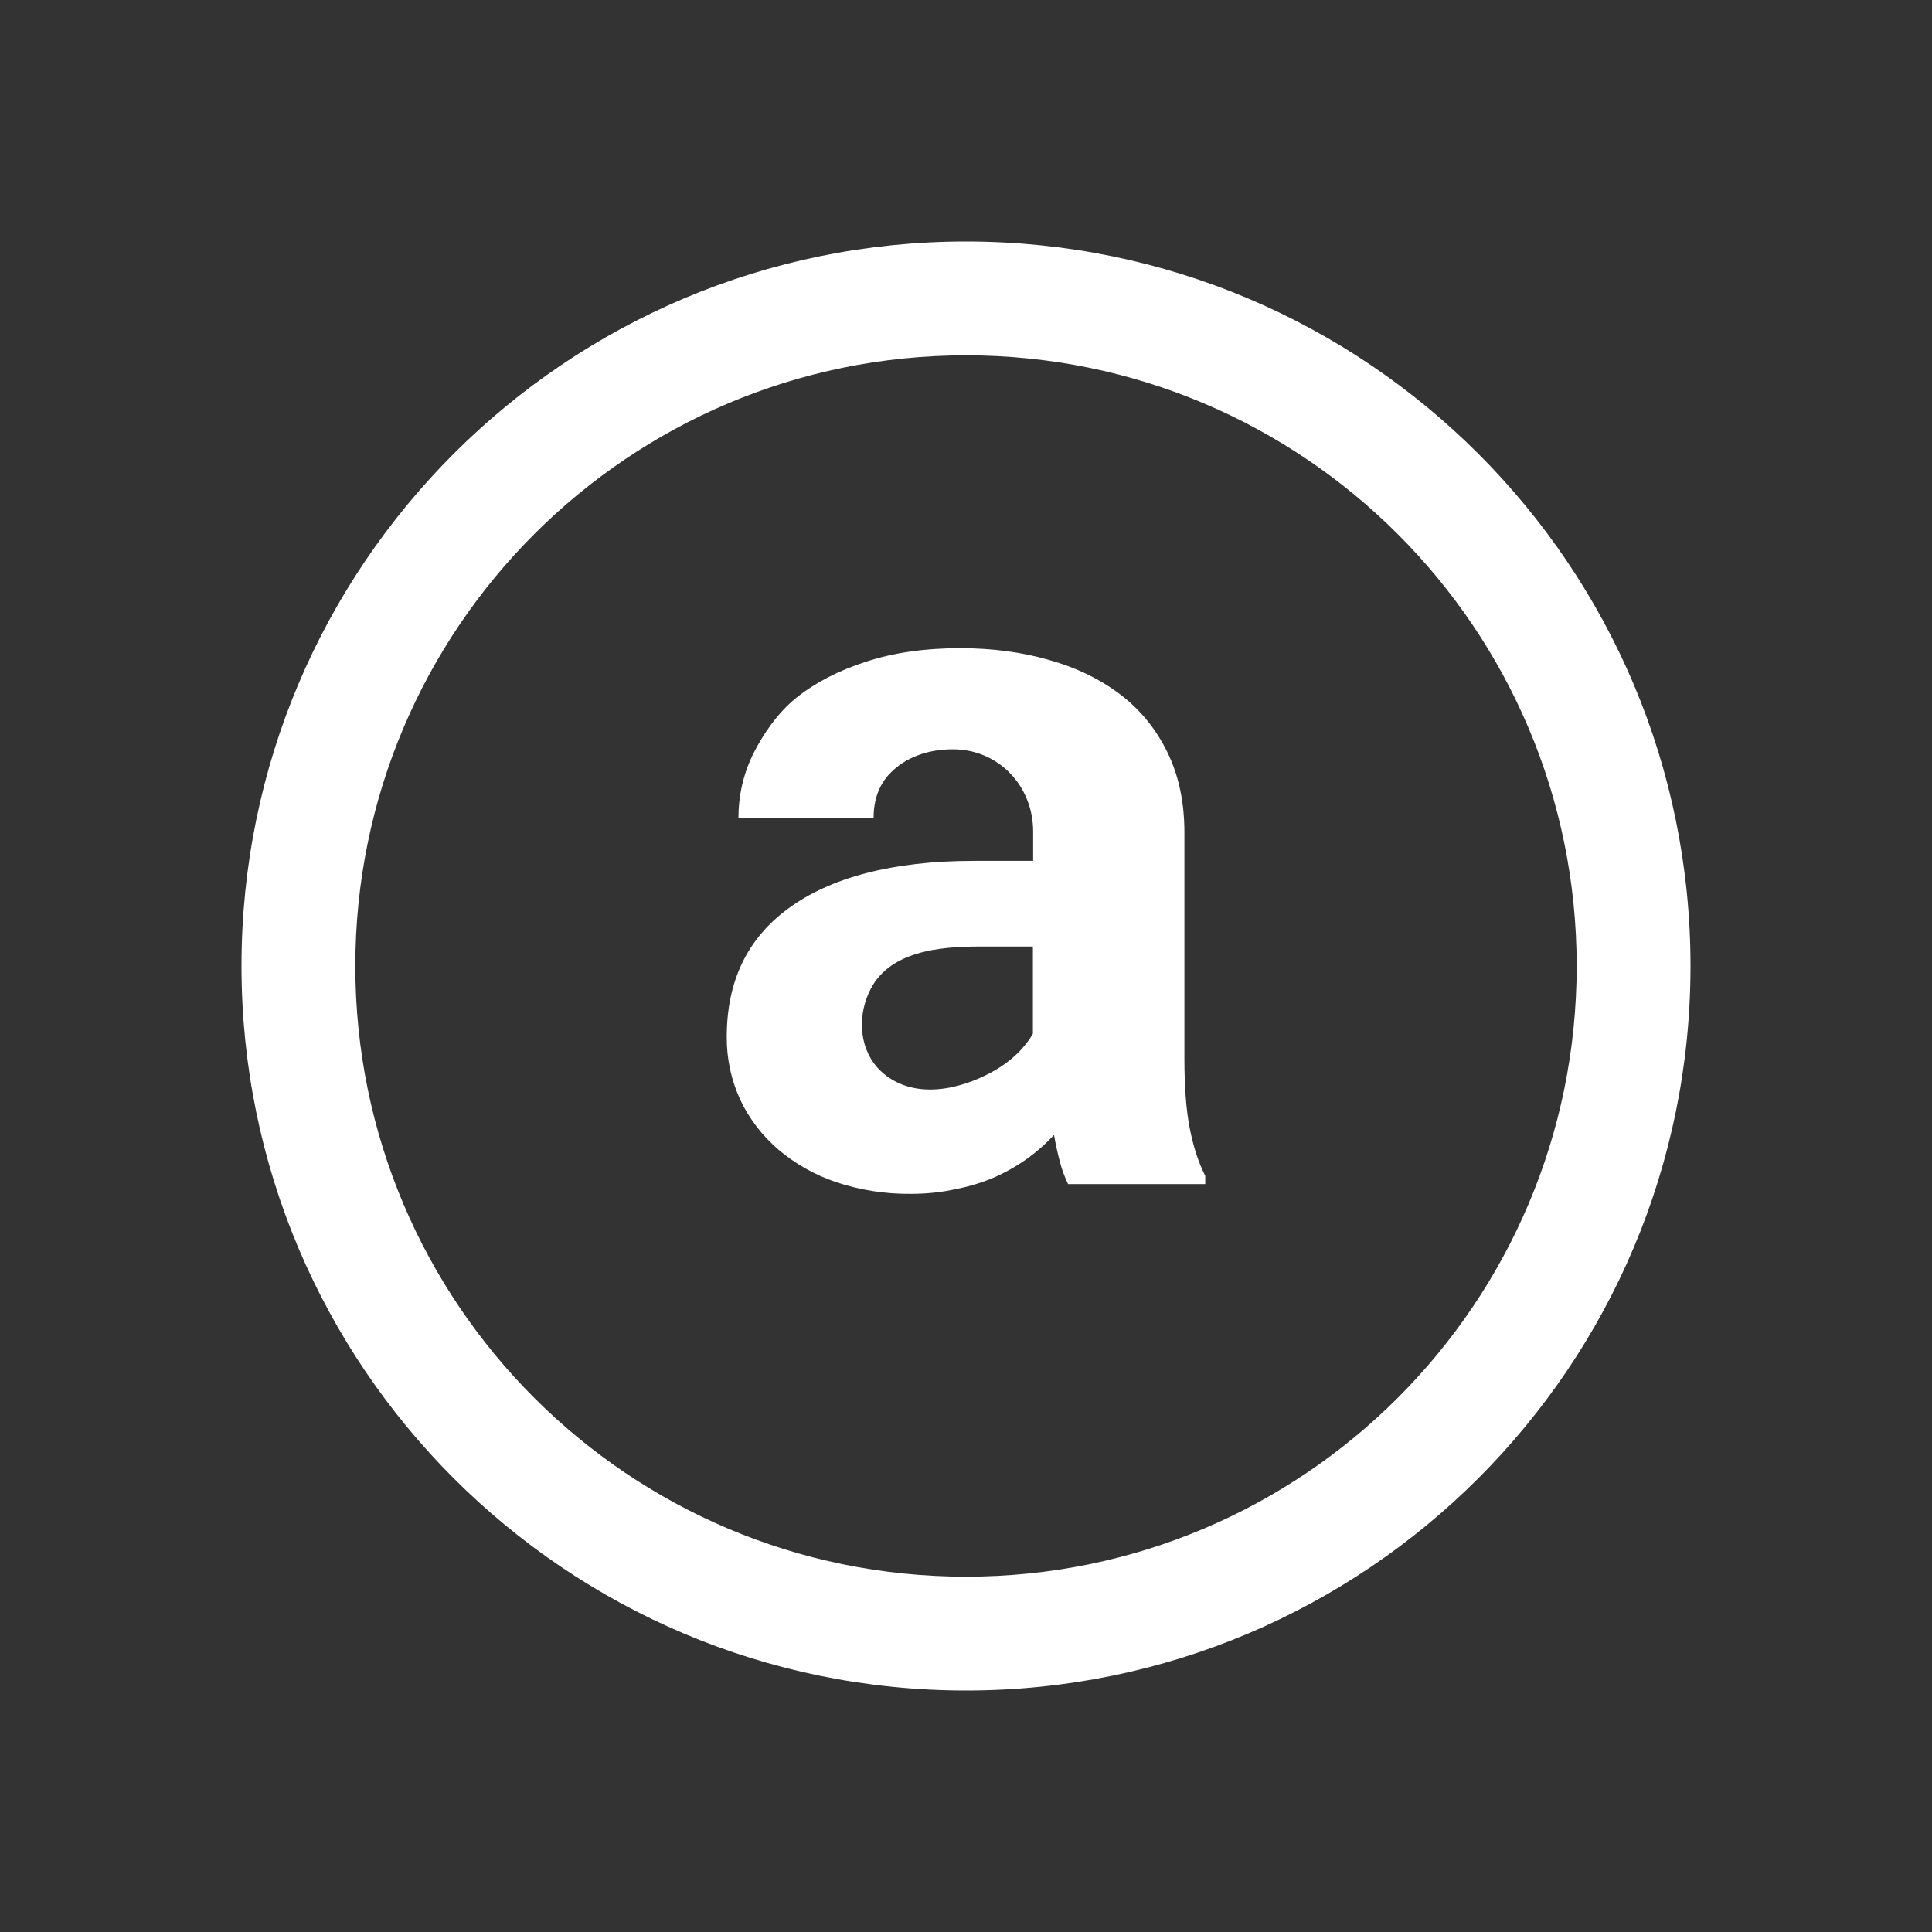 <svg width="24" height="24" viewBox="0 0 24 24" fill="none" xmlns="http://www.w3.org/2000/svg">
<rect x="0" y="0" width="24" height="24" fill="#333333" stroke="none"/>
<path d="M12 4.414C7.81 4.414 4.414 7.81 4.414 12C4.414 16.19 7.81 19.586 12 19.586C16.19 19.586 19.586 16.19 19.586 12C19.586 7.81 16.19 4.414 12 4.414ZM3 12C3 7.03 7.03 3 12 3C16.97 3 21 7.03 21 12C21 16.97 16.971 21 12 21C7.03 21 3 16.971 3 12Z" fill="white"/>
<path d="M13.268 14.709C13.225 14.62 13.191 14.527 13.166 14.431C13.137 14.321 13.113 14.21 13.093 14.099C12.996 14.204 12.889 14.299 12.774 14.383C12.653 14.471 12.518 14.55 12.369 14.618C12.213 14.686 12.052 14.736 11.885 14.769C11.697 14.811 11.504 14.831 11.311 14.83C10.997 14.833 10.685 14.784 10.387 14.685C10.124 14.596 9.88 14.459 9.669 14.28C9.47 14.11 9.309 13.9 9.197 13.664C9.083 13.418 9.026 13.15 9.028 12.879C9.028 12.19 9.283 11.658 9.795 11.284C10.311 10.905 11.078 10.694 12.097 10.694H12.834V10.329C12.834 9.763 12.404 9.308 11.837 9.308C11.495 9.308 11.245 9.427 11.088 9.576C10.931 9.72 10.852 9.916 10.852 10.162H9.173C9.173 9.884 9.233 9.62 9.354 9.37C9.479 9.12 9.659 8.857 9.892 8.668C10.129 8.479 10.417 8.33 10.756 8.221C11.098 8.108 11.488 8.052 11.927 8.052C12.322 8.052 12.688 8.1 13.027 8.197C13.37 8.293 13.665 8.436 13.915 8.626C14.164 8.815 14.36 9.055 14.501 9.344C14.642 9.631 14.713 9.963 14.713 10.341V13.144C14.713 13.495 14.734 13.785 14.779 14.014C14.823 14.243 14.888 14.441 14.972 14.607V14.709H13.268ZM12.329 13.313C12.566 13.183 12.735 13.009 12.831 12.842V11.758H12.175C11.675 11.758 11.021 11.811 10.792 12.335C10.647 12.655 10.68 13.058 10.943 13.307C11.336 13.67 11.915 13.542 12.329 13.313Z" fill="white"/>
</svg>
